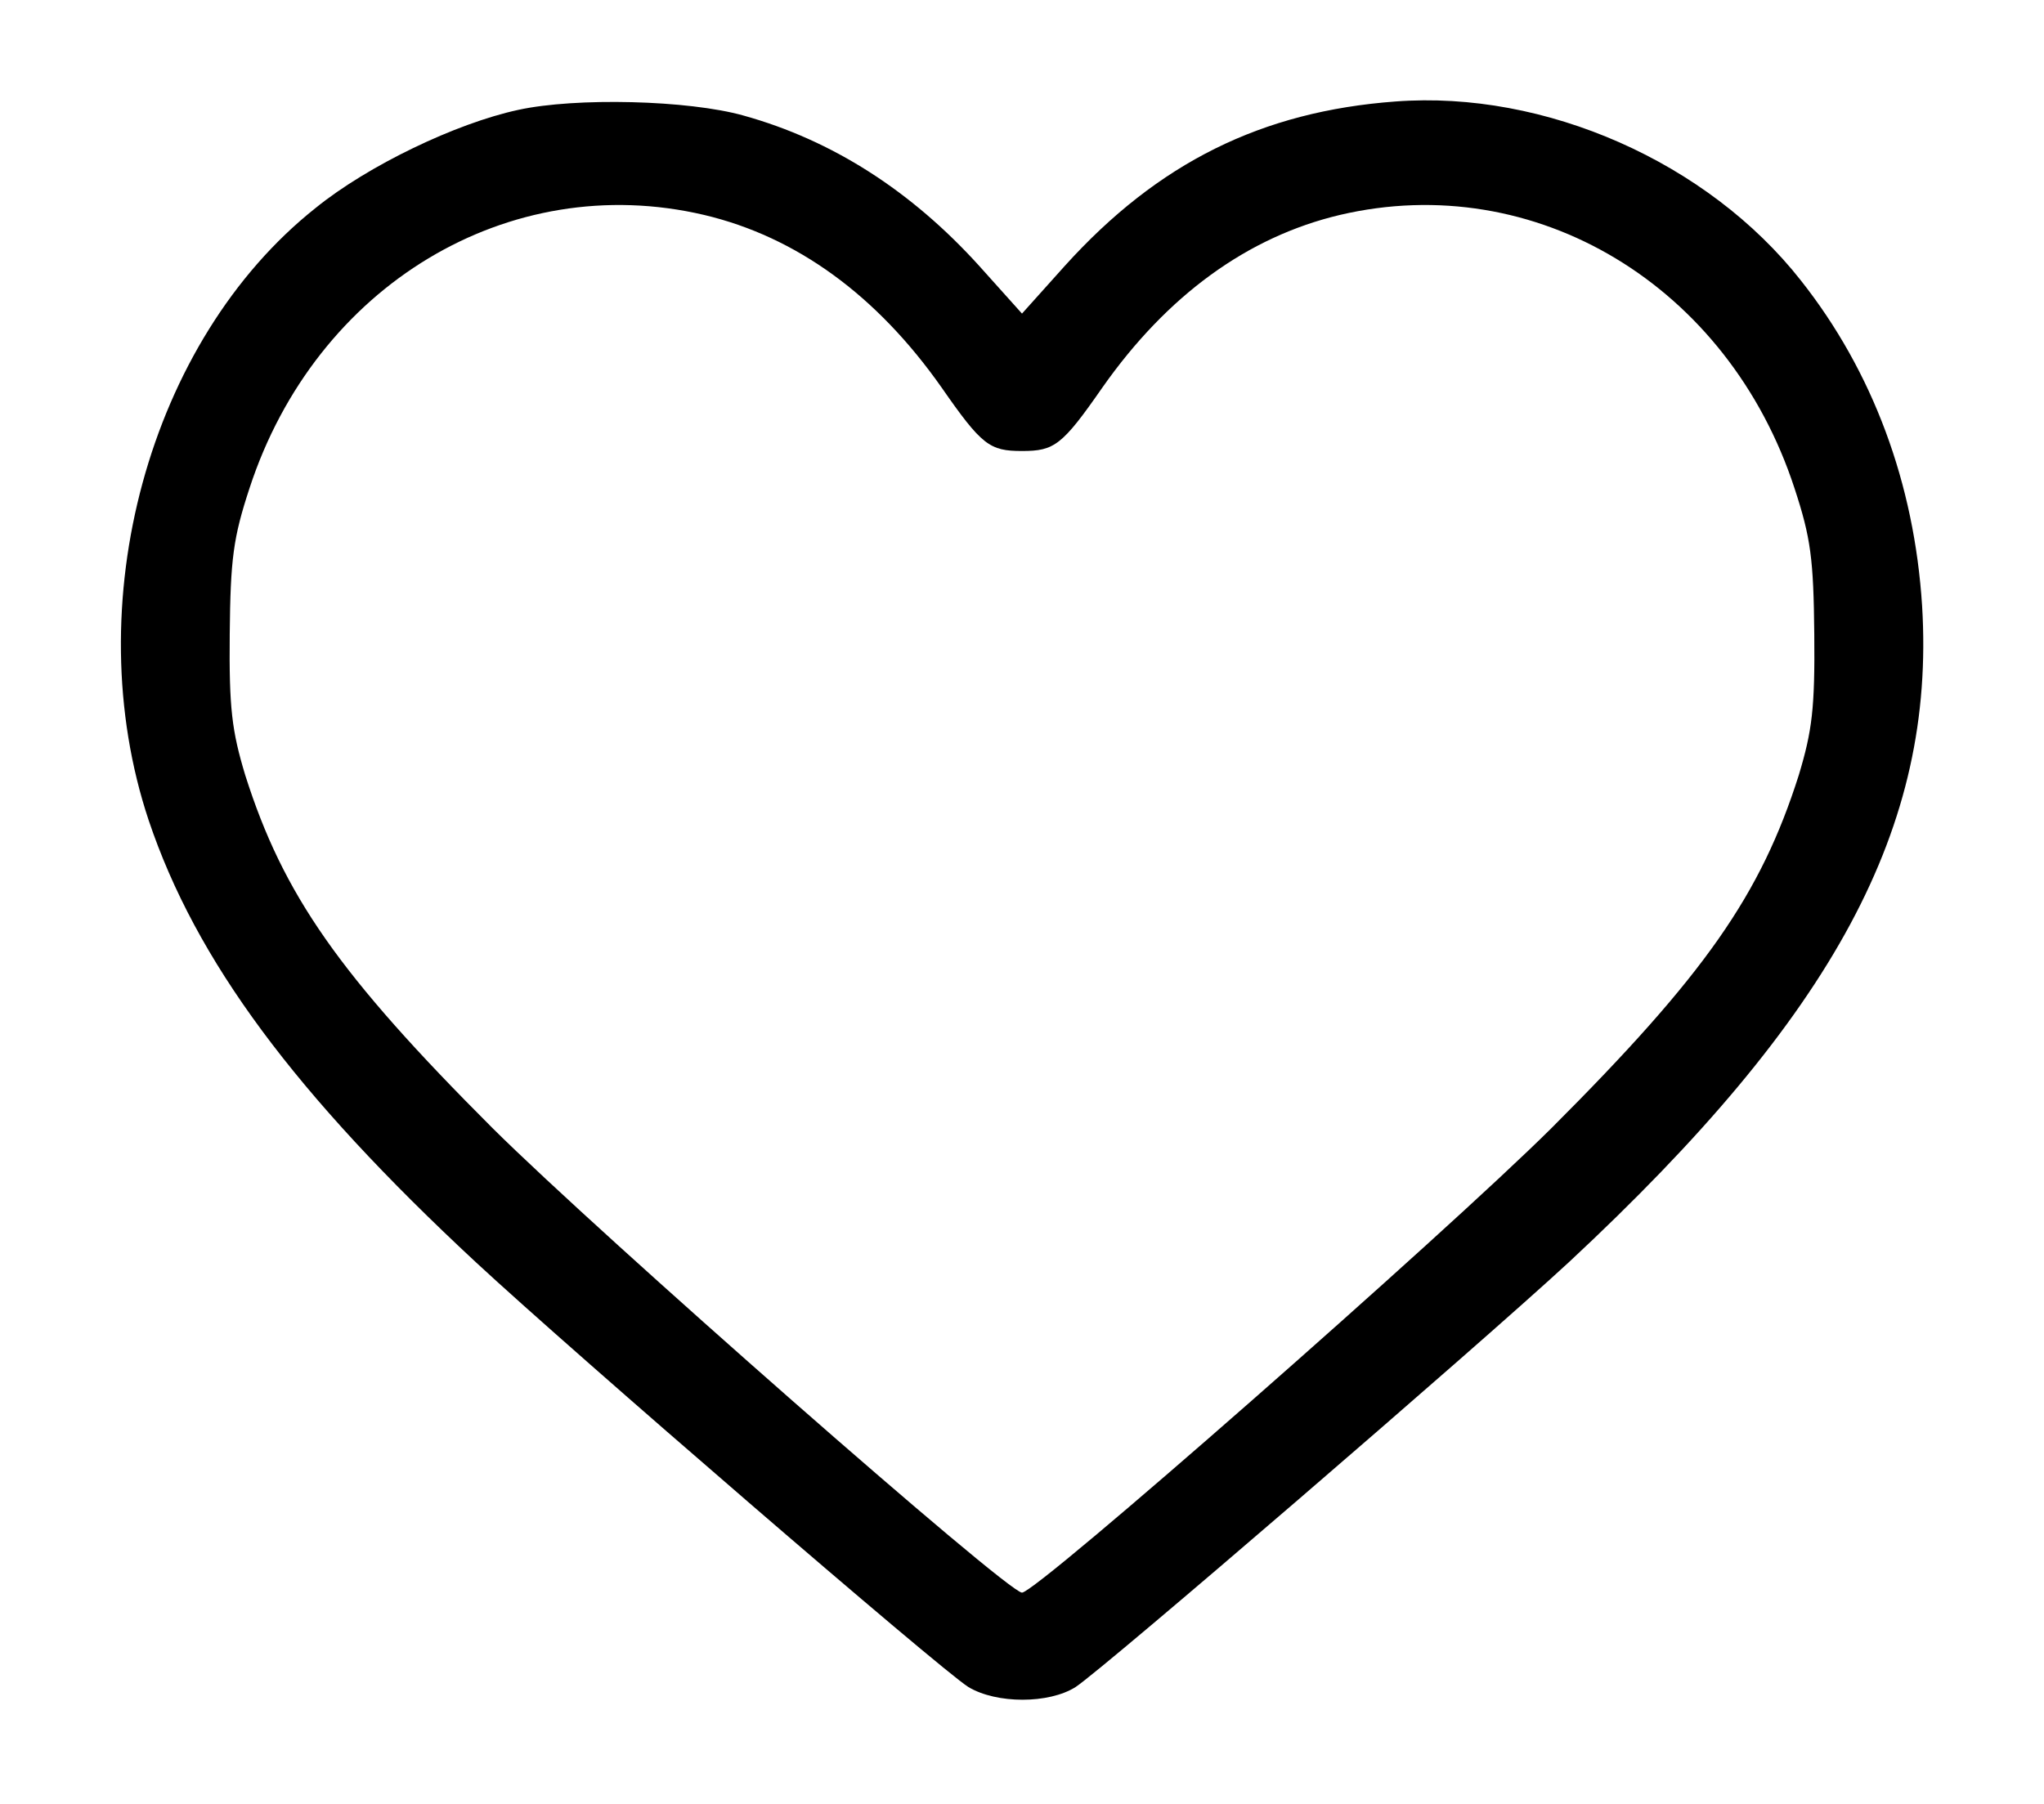 <?xml version="1.0" standalone="no"?>
<!DOCTYPE svg PUBLIC "-//W3C//DTD SVG 20010904//EN"
 "http://www.w3.org/TR/2001/REC-SVG-20010904/DTD/svg10.dtd">
<svg version="1.0" xmlns="http://www.w3.org/2000/svg"
 width="256pt" height="226pt" viewBox="0 0 256 256"
 preserveAspectRatio="xMidYMid meet">

<g transform="translate(0,256) scale(0.1,-0.1)"
fill="#000000" stroke="none">
<path d="M565 2404 c-88 -19 -213 -79 -287 -139 -237 -188 -339 -563 -237
-869 67 -199 207 -388 464 -627 139 -129 659 -578 699 -603 40 -24 114 -24
152 0 41 27 568 481 700 603 377 351 520 617 501 931 -11 174 -70 333 -172
462 -132 168 -363 270 -575 254 -190 -14 -337 -87 -469 -233 l-61 -68 -61 68
c-96 106 -208 178 -334 213 -78 22 -238 26 -320 8z m264 -149 c131 -31 245
-114 337 -245 57 -82 68 -90 114 -90 46 0 57 8 114 90 92 131 206 214 337 245
277 65 551 -100 645 -388 23 -70 27 -100 28 -207 1 -105 -3 -137 -22 -200 -54
-170 -133 -283 -351 -501 -152 -151 -730 -659 -751 -659 -21 0 -599 508 -751
659 -218 218 -297 331 -351 501 -19 63 -23 95 -22 200 1 107 5 137 28 207 94
288 368 453 645 388z"/>
</g>
</svg>
